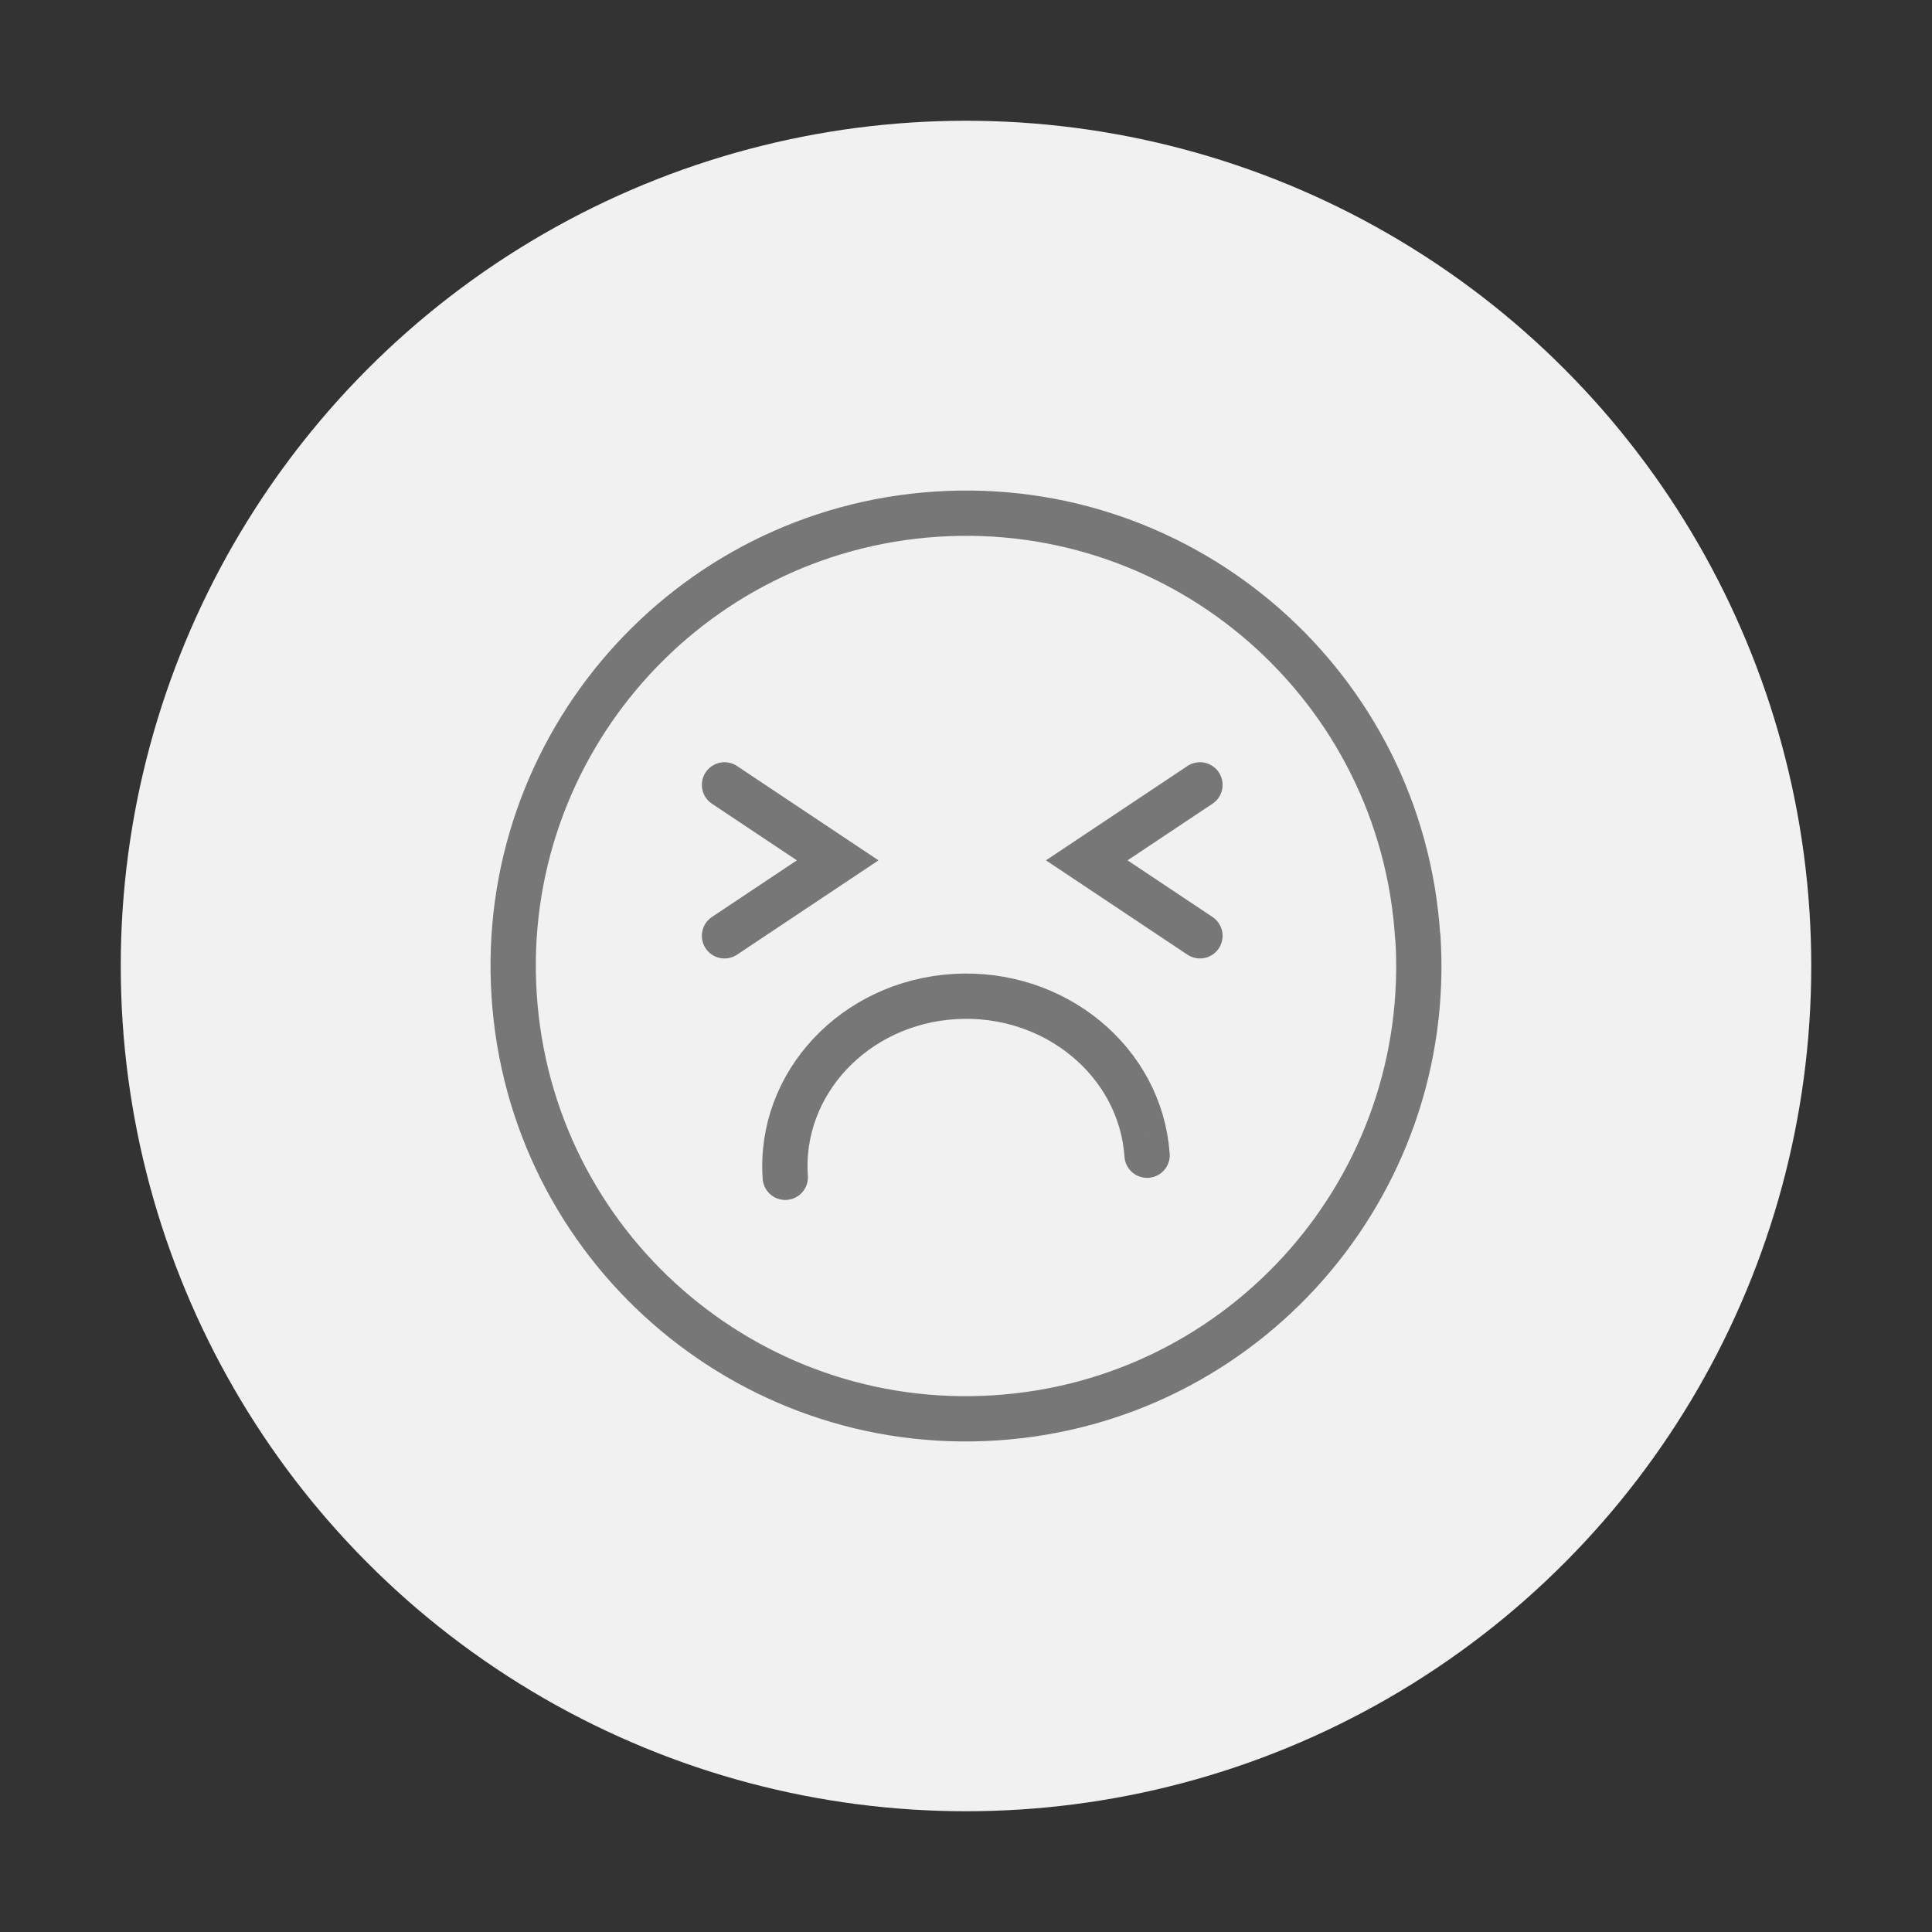 <svg width="64" height="64" viewBox="0 0 64 64" fill="none" xmlns="http://www.w3.org/2000/svg">
<rect x="0" y="0" width="64" height="64" fill="#333333" stroke="none"/>
<circle cx="32" cy="32" r="28" fill="#F1F1F1"/>
<path d="M46.968 31.025C47.508 39.293 41.243 46.434 32.975 46.968C24.707 47.508 17.567 41.243 17.032 32.975C16.492 24.713 22.757 17.573 31.019 17.032C39.287 16.492 46.428 22.757 46.962 31.025H46.968Z" stroke="#777777" stroke-width="1.5" stroke-linecap="round" stroke-linejoin="round"/>
<path d="M38 38.268H37.998C37.784 35.162 34.925 32.809 31.614 33.012C28.305 33.215 25.797 35.897 26.013 39" stroke="#777777" stroke-width="1.5" stroke-linecap="round" stroke-linejoin="round"/>
<path d="M24 26L27.75 28.5L24 31" stroke="#777777" stroke-width="1.5" stroke-linecap="round"/>
<path d="M39.75 31L36 28.5L39.75 26" stroke="#777777" stroke-width="1.5" stroke-linecap="round"/>
</svg>
